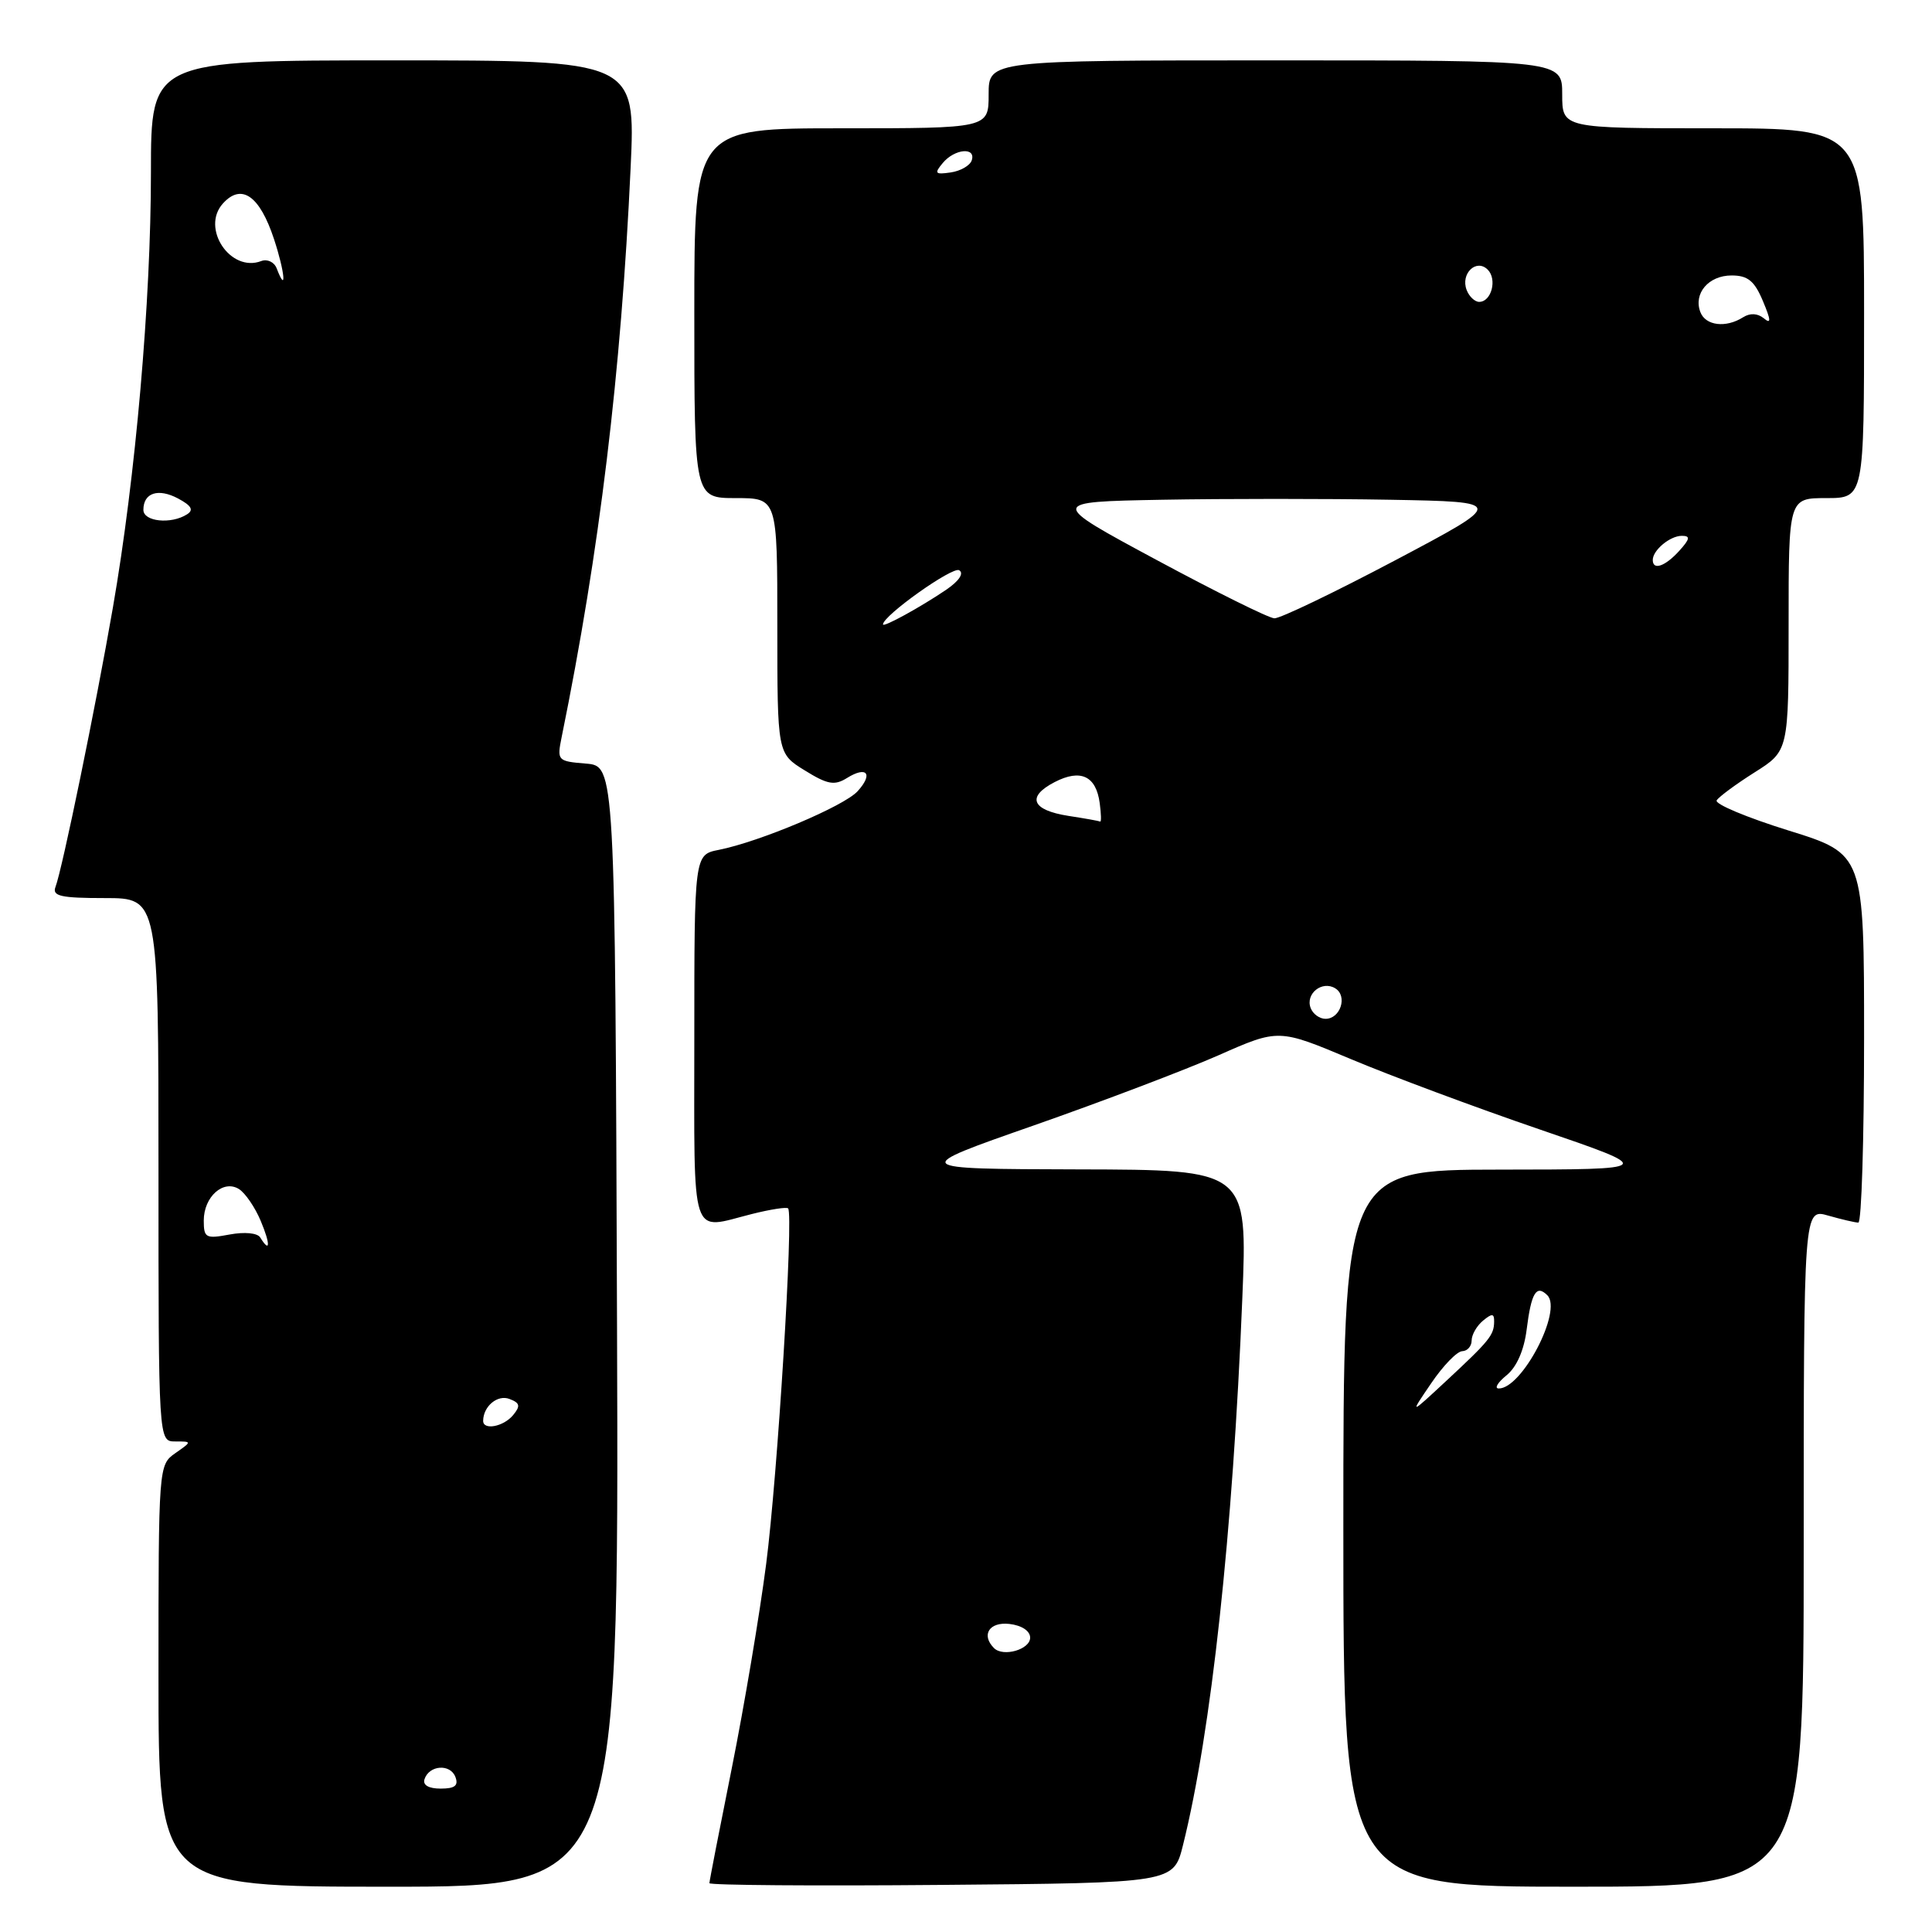 <?xml version="1.0" encoding="UTF-8" standalone="no"?>
<!DOCTYPE svg PUBLIC "-//W3C//DTD SVG 1.1//EN" "http://www.w3.org/Graphics/SVG/1.1/DTD/svg11.dtd" >
<svg xmlns="http://www.w3.org/2000/svg" xmlns:xlink="http://www.w3.org/1999/xlink" version="1.1" viewBox="0 0 256 256">
 <g >
 <path fill="currentColor"
d=" M 81.76 175.75 C 81.50 101.50 81.50 101.50 77.64 101.18 C 73.87 100.87 73.79 100.79 74.42 97.68 C 79.45 73.01 82.30 49.42 83.56 22.25 C 84.22 8.00 84.22 8.00 52.11 8.00 C 20.00 8.00 20.00 8.00 20.00 22.84 C 20.00 39.91 17.97 63.18 14.96 80.50 C 12.70 93.55 8.25 115.18 7.35 117.53 C 6.89 118.74 8.06 119.00 13.89 119.00 C 21.00 119.00 21.00 119.00 21.00 155.00 C 21.00 191.00 21.00 191.00 23.22 191.00 C 25.45 191.00 25.45 191.00 23.22 192.56 C 21.02 194.10 21.00 194.31 21.00 222.06 C 21.00 250.00 21.00 250.00 51.51 250.00 C 82.01 250.00 82.01 250.00 81.76 175.75 Z  M 156.75 244.50 C 160.49 229.50 163.35 203.22 164.61 172.11 C 165.31 155.00 165.31 155.00 142.90 154.95 C 120.50 154.89 120.50 154.89 137.00 149.12 C 146.07 145.94 157.08 141.76 161.46 139.83 C 169.42 136.31 169.42 136.31 178.96 140.32 C 184.21 142.53 195.47 146.73 204.00 149.65 C 219.50 154.96 219.50 154.96 198.75 154.98 C 178.00 155.00 178.00 155.00 178.00 202.50 C 178.00 250.00 178.00 250.00 208.50 250.00 C 239.00 250.00 239.00 250.00 239.00 205.07 C 239.00 160.14 239.00 160.14 242.24 161.07 C 244.03 161.58 245.83 162.00 246.24 162.00 C 246.66 162.00 247.00 151.01 247.00 137.58 C 247.00 113.16 247.00 113.16 236.97 110.04 C 231.45 108.32 227.17 106.53 227.47 106.05 C 227.77 105.57 230.03 103.90 232.50 102.34 C 237.00 99.50 237.00 99.50 237.00 82.75 C 237.00 66.00 237.00 66.00 242.00 66.00 C 247.00 66.00 247.00 66.00 247.00 41.50 C 247.00 17.00 247.00 17.00 227.00 17.00 C 207.00 17.00 207.00 17.00 207.00 12.50 C 207.00 8.00 207.00 8.00 169.00 8.00 C 131.00 8.00 131.00 8.00 131.00 12.50 C 131.00 17.00 131.00 17.00 111.50 17.00 C 92.00 17.00 92.00 17.00 92.00 41.50 C 92.00 66.00 92.00 66.00 97.50 66.00 C 103.00 66.00 103.00 66.00 103.00 82.92 C 103.00 99.84 103.00 99.84 106.63 102.08 C 109.66 103.96 110.58 104.12 112.23 103.09 C 114.86 101.45 115.74 102.53 113.64 104.84 C 111.86 106.81 100.68 111.53 95.25 112.61 C 92.00 113.25 92.00 113.25 92.00 137.62 C 92.00 164.88 91.37 162.94 99.60 160.87 C 102.06 160.25 104.23 159.91 104.43 160.12 C 105.17 160.92 103.03 195.56 101.52 207.24 C 100.65 213.98 98.60 226.14 96.97 234.27 C 95.34 242.39 94.00 249.26 94.00 249.53 C 94.00 249.80 107.84 249.91 124.75 249.76 C 155.50 249.50 155.50 249.50 156.75 244.50 Z  M 56.25 235.75 C 56.87 233.88 59.66 233.68 60.34 235.45 C 60.78 236.60 60.28 237.00 58.39 237.00 C 56.79 237.00 55.99 236.53 56.25 235.75 Z  M 64.02 188.25 C 64.05 186.32 65.94 184.76 67.51 185.37 C 68.90 185.90 68.99 186.30 67.99 187.51 C 66.71 189.06 63.99 189.56 64.02 188.25 Z  M 34.48 163.97 C 34.11 163.37 32.41 163.21 30.42 163.58 C 27.27 164.17 27.00 164.03 27.00 161.73 C 27.00 158.57 29.60 156.26 31.67 157.56 C 32.50 158.09 33.79 159.97 34.54 161.76 C 35.85 164.87 35.81 166.13 34.48 163.97 Z  M 19.00 67.56 C 19.00 65.29 20.97 64.65 23.61 66.06 C 25.38 67.01 25.70 67.58 24.77 68.16 C 22.66 69.50 19.00 69.12 19.00 67.56 Z  M 36.66 35.56 C 36.34 34.72 35.42 34.29 34.62 34.59 C 30.53 36.16 26.58 30.23 29.54 26.96 C 32.00 24.24 34.41 25.92 36.31 31.69 C 37.75 36.06 38.02 39.11 36.66 35.56 Z  M 131.71 218.38 C 129.97 216.63 131.09 214.88 133.75 215.18 C 135.39 215.37 136.50 216.11 136.50 217.00 C 136.50 218.57 132.93 219.60 131.71 218.38 Z  M 189.64 183.29 C 191.21 180.97 193.06 179.06 193.75 179.04 C 194.44 179.02 195.00 178.38 195.00 177.62 C 195.00 176.86 195.68 175.68 196.50 175.00 C 197.71 174.00 198.00 174.02 197.98 175.13 C 197.96 176.91 197.39 177.63 191.61 183.00 C 186.77 187.50 186.77 187.50 189.64 183.29 Z  M 199.63 182.23 C 200.97 181.14 201.95 178.90 202.29 176.17 C 202.90 171.30 203.57 170.17 205.03 171.63 C 207.07 173.67 201.65 184.04 198.58 183.98 C 197.98 183.97 198.46 183.18 199.63 182.23 Z  M 173.67 133.57 C 172.94 131.68 175.19 129.88 176.93 130.96 C 178.59 131.98 177.62 135.00 175.64 135.00 C 174.85 135.00 173.97 134.36 173.67 133.57 Z  M 141.58 108.11 C 136.70 107.35 135.98 105.58 139.75 103.63 C 143.19 101.85 145.24 102.81 145.72 106.43 C 145.91 107.84 145.94 108.94 145.78 108.86 C 145.63 108.78 143.74 108.44 141.58 108.11 Z  M 117.00 82.74 C 117.00 81.58 126.23 75.02 127.10 75.56 C 127.76 75.97 127.08 76.99 125.34 78.17 C 121.96 80.46 117.00 83.18 117.00 82.74 Z  M 153.22 74.18 C 138.95 66.50 138.95 66.50 153.97 66.22 C 162.24 66.07 175.86 66.07 184.25 66.22 C 199.50 66.50 199.50 66.50 184.86 74.25 C 176.80 78.51 169.60 81.97 168.86 81.93 C 168.11 81.90 161.08 78.41 153.22 74.18 Z  M 219.00 74.20 C 219.00 72.90 221.29 71.00 222.85 71.00 C 224.01 71.00 223.94 71.41 222.50 73.00 C 220.64 75.05 219.00 75.62 219.00 74.20 Z  M 225.31 41.36 C 224.36 38.89 226.39 36.50 229.44 36.50 C 231.59 36.50 232.47 37.21 233.59 39.88 C 234.67 42.44 234.70 43.00 233.72 42.18 C 232.90 41.51 231.90 41.45 230.97 42.04 C 228.68 43.49 226.00 43.16 225.31 41.36 Z  M 194.34 38.43 C 193.50 36.26 195.62 34.22 197.13 35.73 C 198.41 37.01 197.62 40.00 196.00 40.00 C 195.42 40.00 194.67 39.29 194.34 38.43 Z  M 124.92 21.60 C 126.49 19.71 129.35 19.45 128.76 21.25 C 128.53 21.94 127.28 22.66 125.97 22.85 C 123.90 23.15 123.76 22.99 124.92 21.60 Z "/>
</g>
</svg>